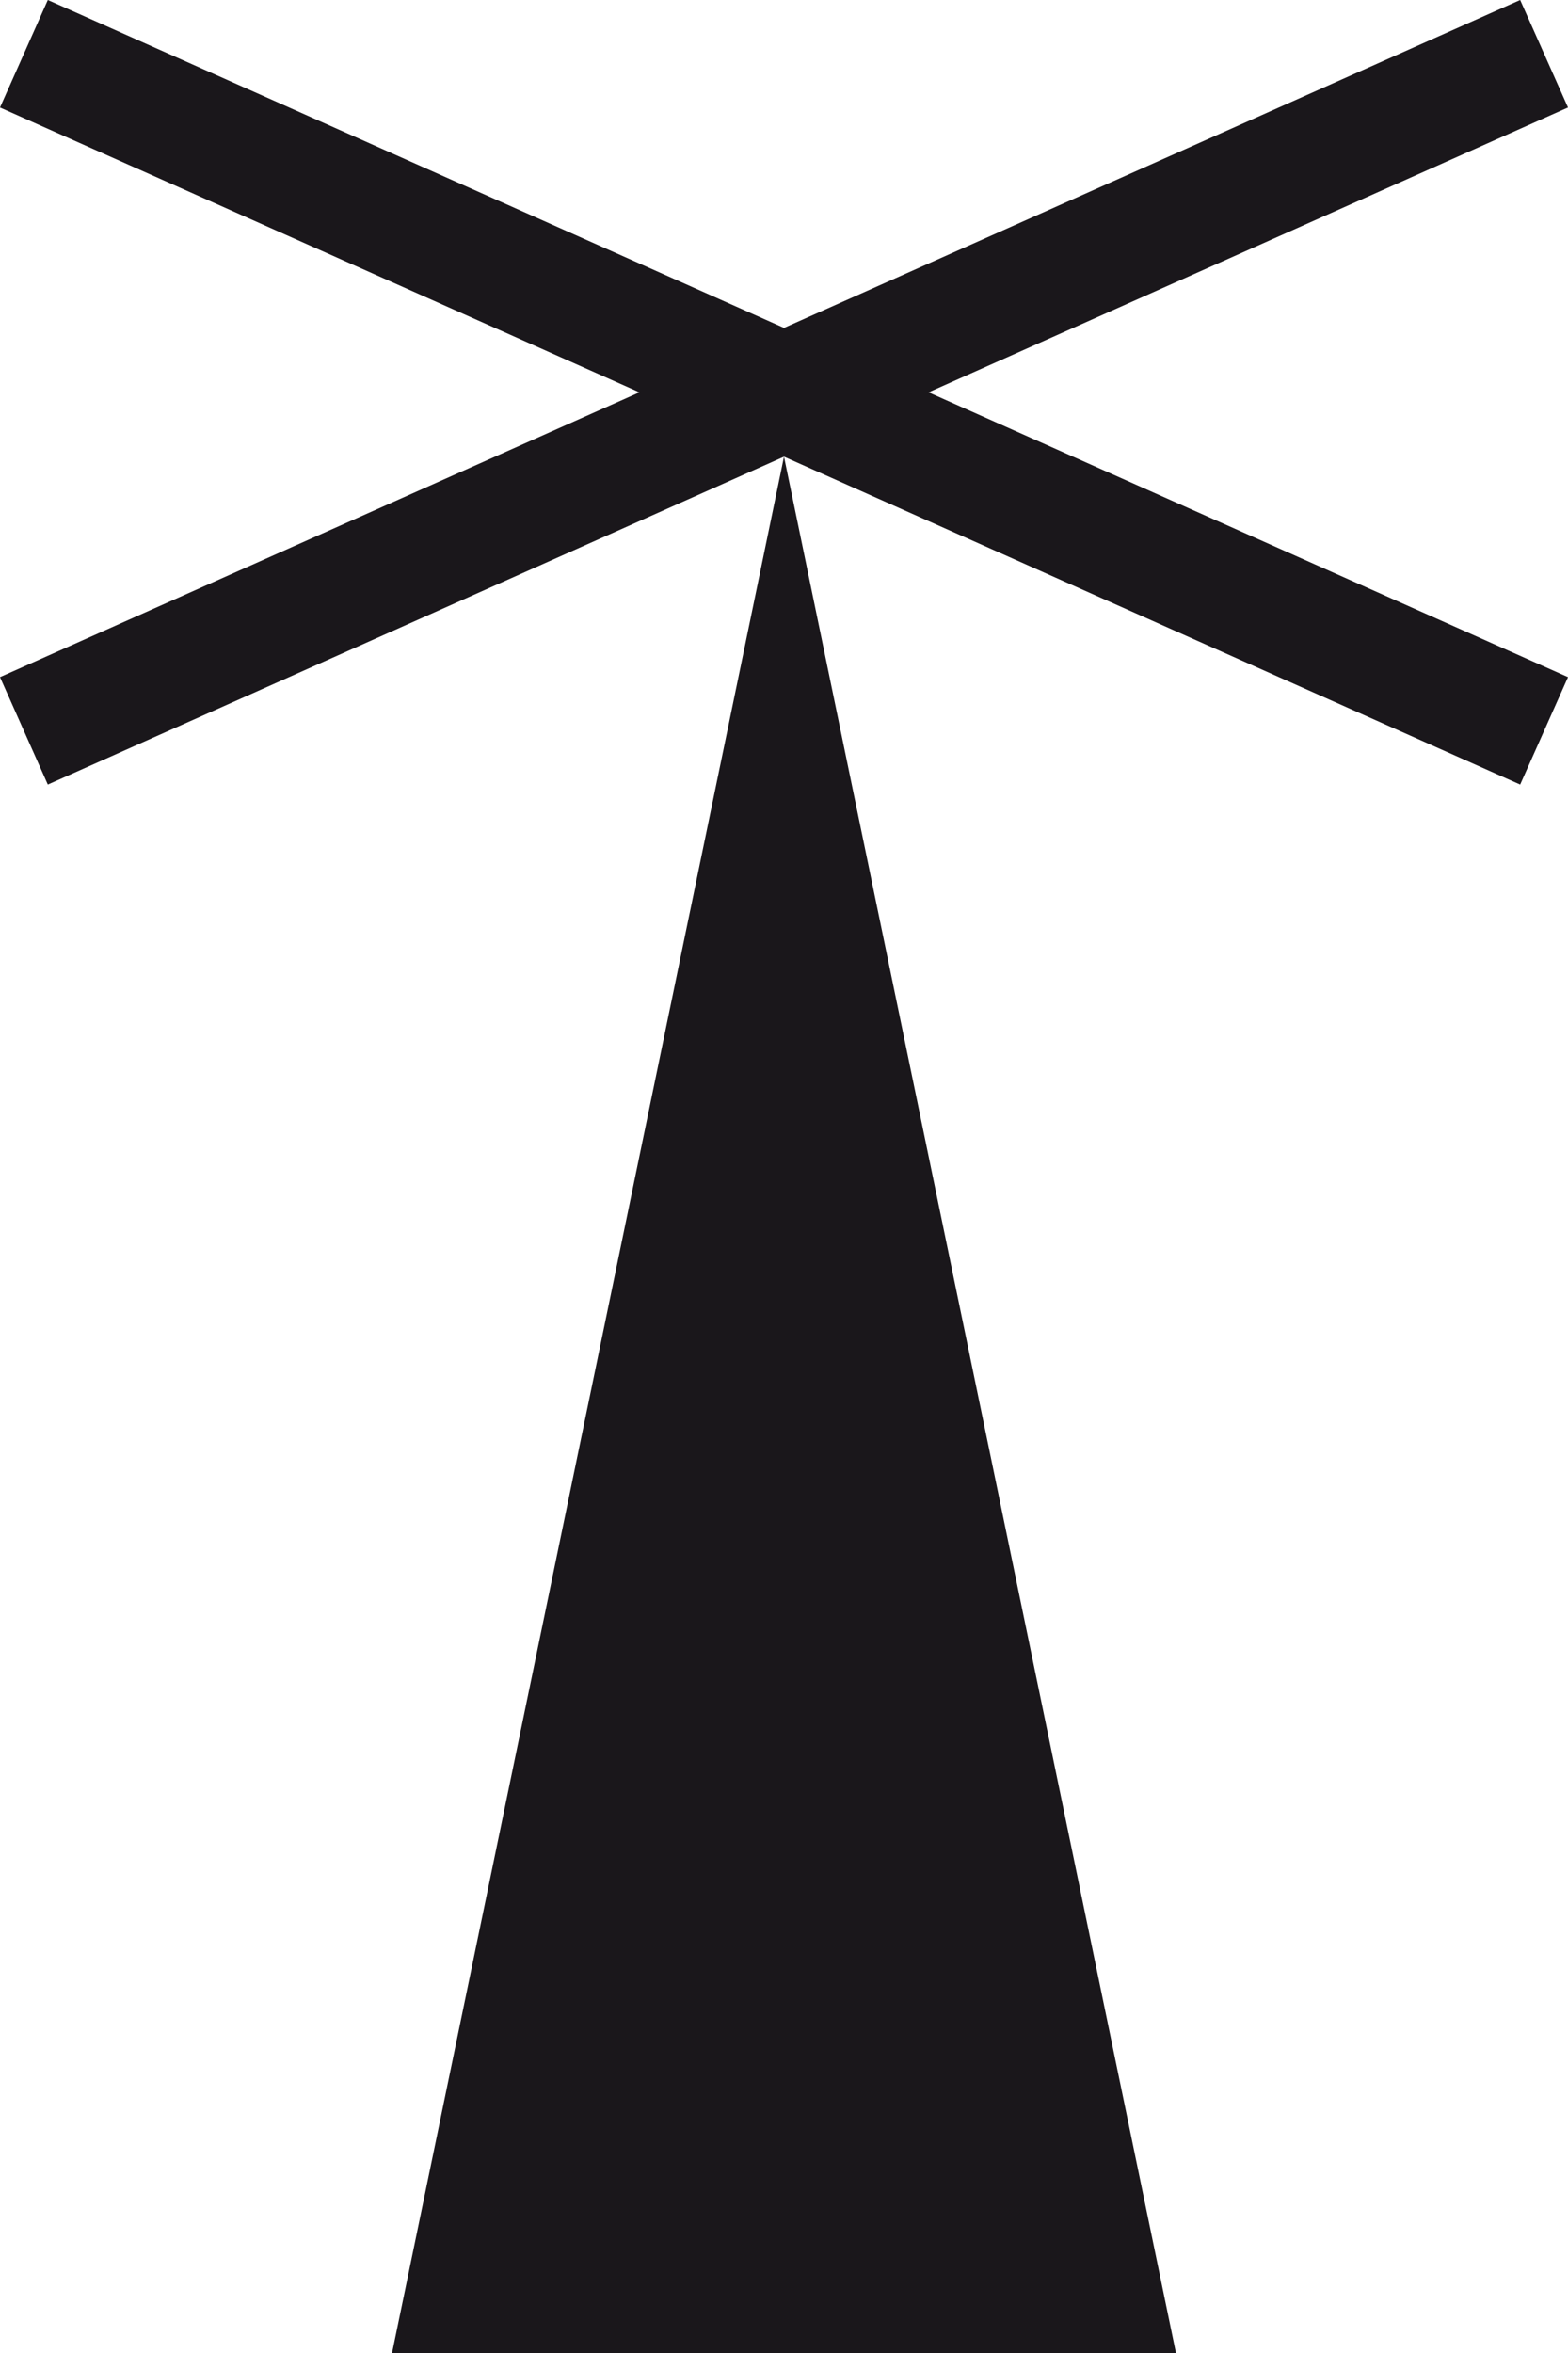 <?xml version="1.0" encoding="UTF-8" standalone="no"?>
<svg
   viewBox="-15 -45.005 30 45.005"
   version="1.1"
   id="svg10"
   sodipodi:docname="0010_335.svg"
   inkscape:version="1.2.2 (732a01da63, 2022-12-09)"
   xmlns:inkscape="http://www.inkscape.org/namespaces/inkscape"
   xmlns:sodipodi="http://sodipodi.sourceforge.net/DTD/sodipodi-0.dtd"
   xmlns="http://www.w3.org/2000/svg"
   xmlns:svg="http://www.w3.org/2000/svg">
  <defs
     id="defs14" />
  <sodipodi:namedview
     id="namedview12"
     pagecolor="#ffffff"
     bordercolor="#000000"
     borderopacity="0.25"
     inkscape:showpageshadow="2"
     inkscape:pageopacity="0.0"
     inkscape:pagecheckerboard="0"
     inkscape:deskcolor="#d1d1d1"
     showgrid="false"
     inkscape:zoom="5.2438763"
     inkscape:cx="-12.776808"
     inkscape:cy="22.597787"
     inkscape:window-width="1920"
     inkscape:window-height="1018"
     inkscape:window-x="-8"
     inkscape:window-y="-8"
     inkscape:window-maximized="1"
     inkscape:current-layer="svg10" />
  <!-- Creator: SVG Document for Symbols-->
  <path
     id="LineString2d_1135"
     style=" stroke-width: 0;stroke: #000000; fill: none; "
     d="M -7.5 0 L 0 -36.271 L 7.5 0 L -7.5 0 " />
  <g
     id="ComplexString2d_1136"
     style="fill-rule:evenodd;stroke-width:0;stroke:#1a171b;fill:#1a171b;fill-opacity:1;stroke-opacity:1">
    <path
       d="M -7.5 0 L 0 -36.271 L 7.5 0 L -7.5 0 "
       id="path3"
       style="fill:#1a171b;fill-opacity:1;stroke:#1a171b;stroke-opacity:1" />
  </g>
  <path
     id="LineString2d_1137"
     style=" stroke-width: 0;stroke: #000000; fill: none; "
     d="M -14.085 -45.005 L -1.79999962113806E-06 -38.734 L 14.085 -45.005 L 15 -42.949 L 2.766 -37.502 L 15 -32.055 L 14.085 -30 L 0 -36.271 L -14.085 -30 L -15 -32.055 L -2.766 -37.502 L -15 -42.949 L -14.085 -45.005 " />
  <g
     id="ComplexString2d_1138"
     style="fill-rule:evenodd;stroke-width:0;stroke:#1a171b;fill:#1a171b;fill-opacity:1;stroke-opacity:1">
    <path
       d="M -14.085 -45.005 L -1.79999962113806E-06 -38.734 L 14.085 -45.005 L 15 -42.949 L 2.766 -37.502 L 15 -32.055 L 14.085 -30 L 0 -36.271 L -14.085 -30 L -15 -32.055 L -2.766 -37.502 L -15 -42.949 L -14.085 -45.005 "
       id="path7"
       style="fill:#1a171b;fill-opacity:1;stroke:#1a171b;stroke-opacity:1" />
  </g>
</svg>
